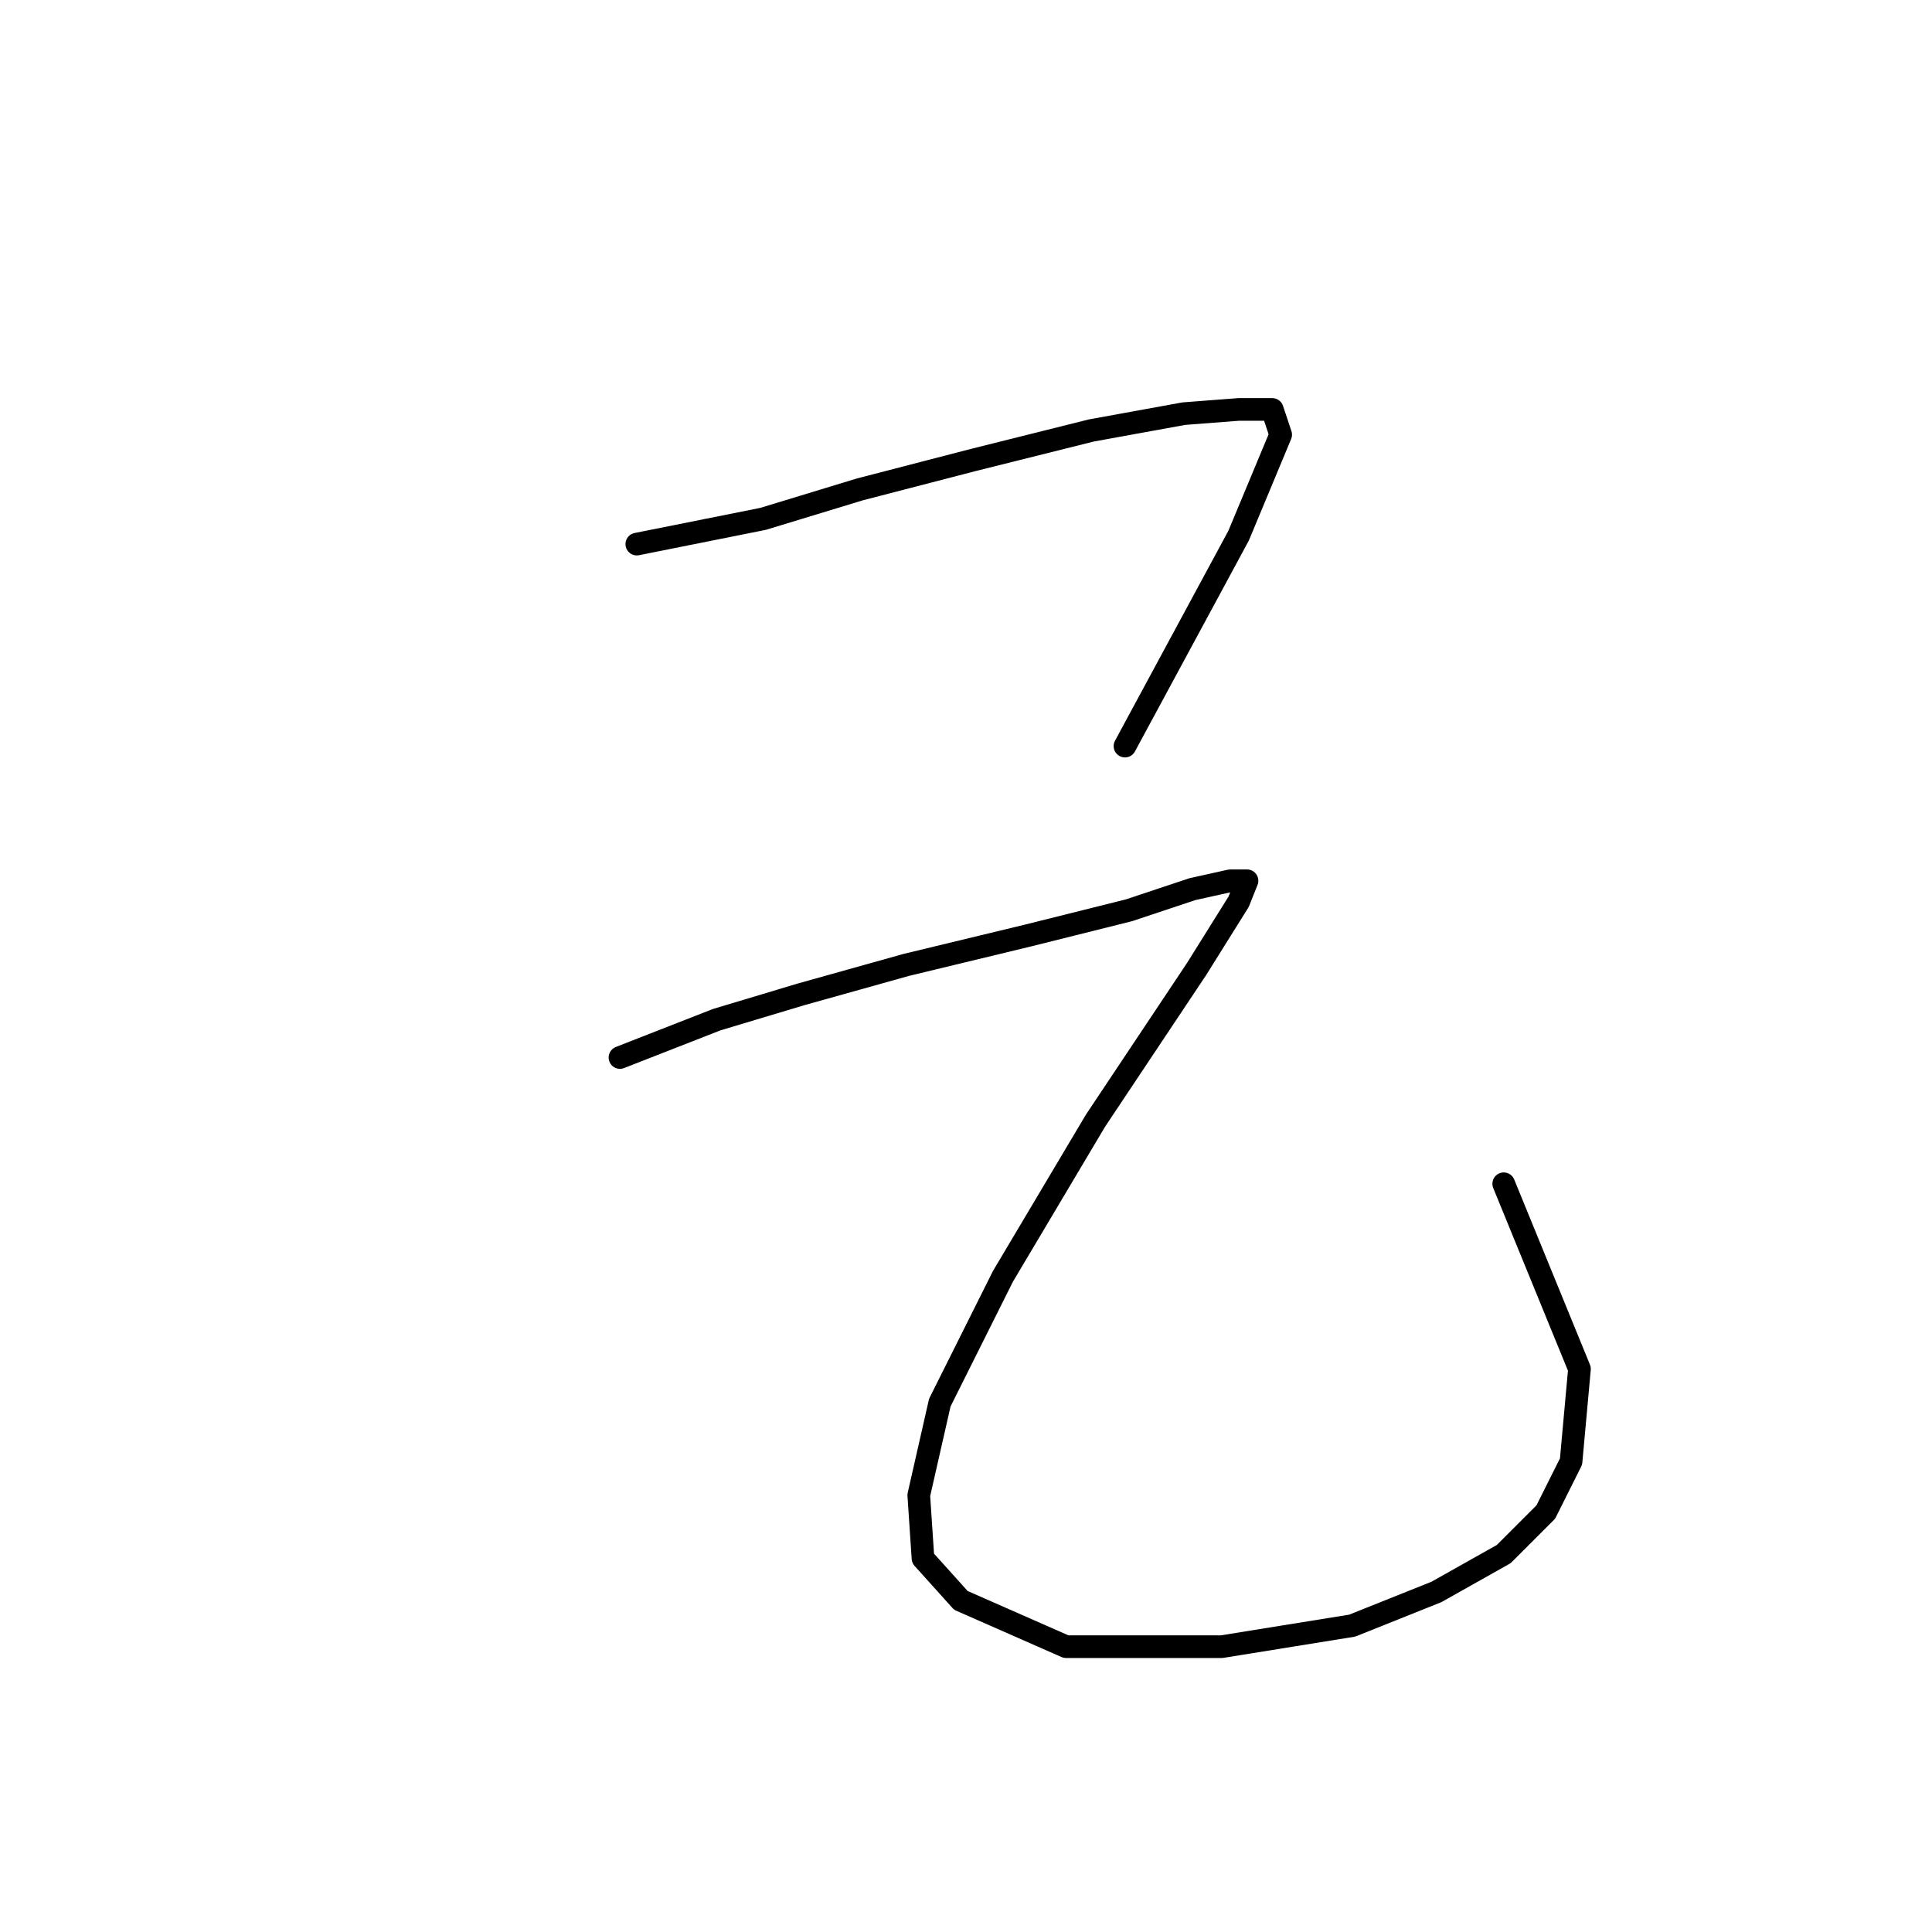 <?xml version="1.0" standalone="no"?>
    <svg width="256" height="256" xmlns="http://www.w3.org/2000/svg" version="1.1">
    <polyline stroke="black" stroke-width="3" stroke-linecap="round" fill="transparent" stroke-linejoin="round" points="84.381 72.097 101.11 68.751 113.935 64.847 128.991 60.944 144.604 57.041 156.872 54.81 164.121 54.253 168.582 54.253 169.697 57.598 164.121 70.981 149.065 98.862 149.065 98.862 " />
        <polyline stroke="black" stroke-width="3" stroke-linecap="round" fill="transparent" stroke-linejoin="round" points="82.15 140.126 94.976 135.108 106.128 131.762 120.069 127.859 136.24 123.955 149.623 120.61 157.987 117.821 163.005 116.706 165.236 116.706 164.121 119.494 158.544 128.416 145.162 148.491 132.894 169.123 124.53 185.851 121.742 198.119 122.299 206.483 127.318 212.059 141.258 218.193 161.89 218.193 179.176 215.405 190.329 210.944 199.251 205.925 204.827 200.349 208.173 193.658 209.288 181.39 199.251 156.855 199.251 156.855 " />
        </svg>